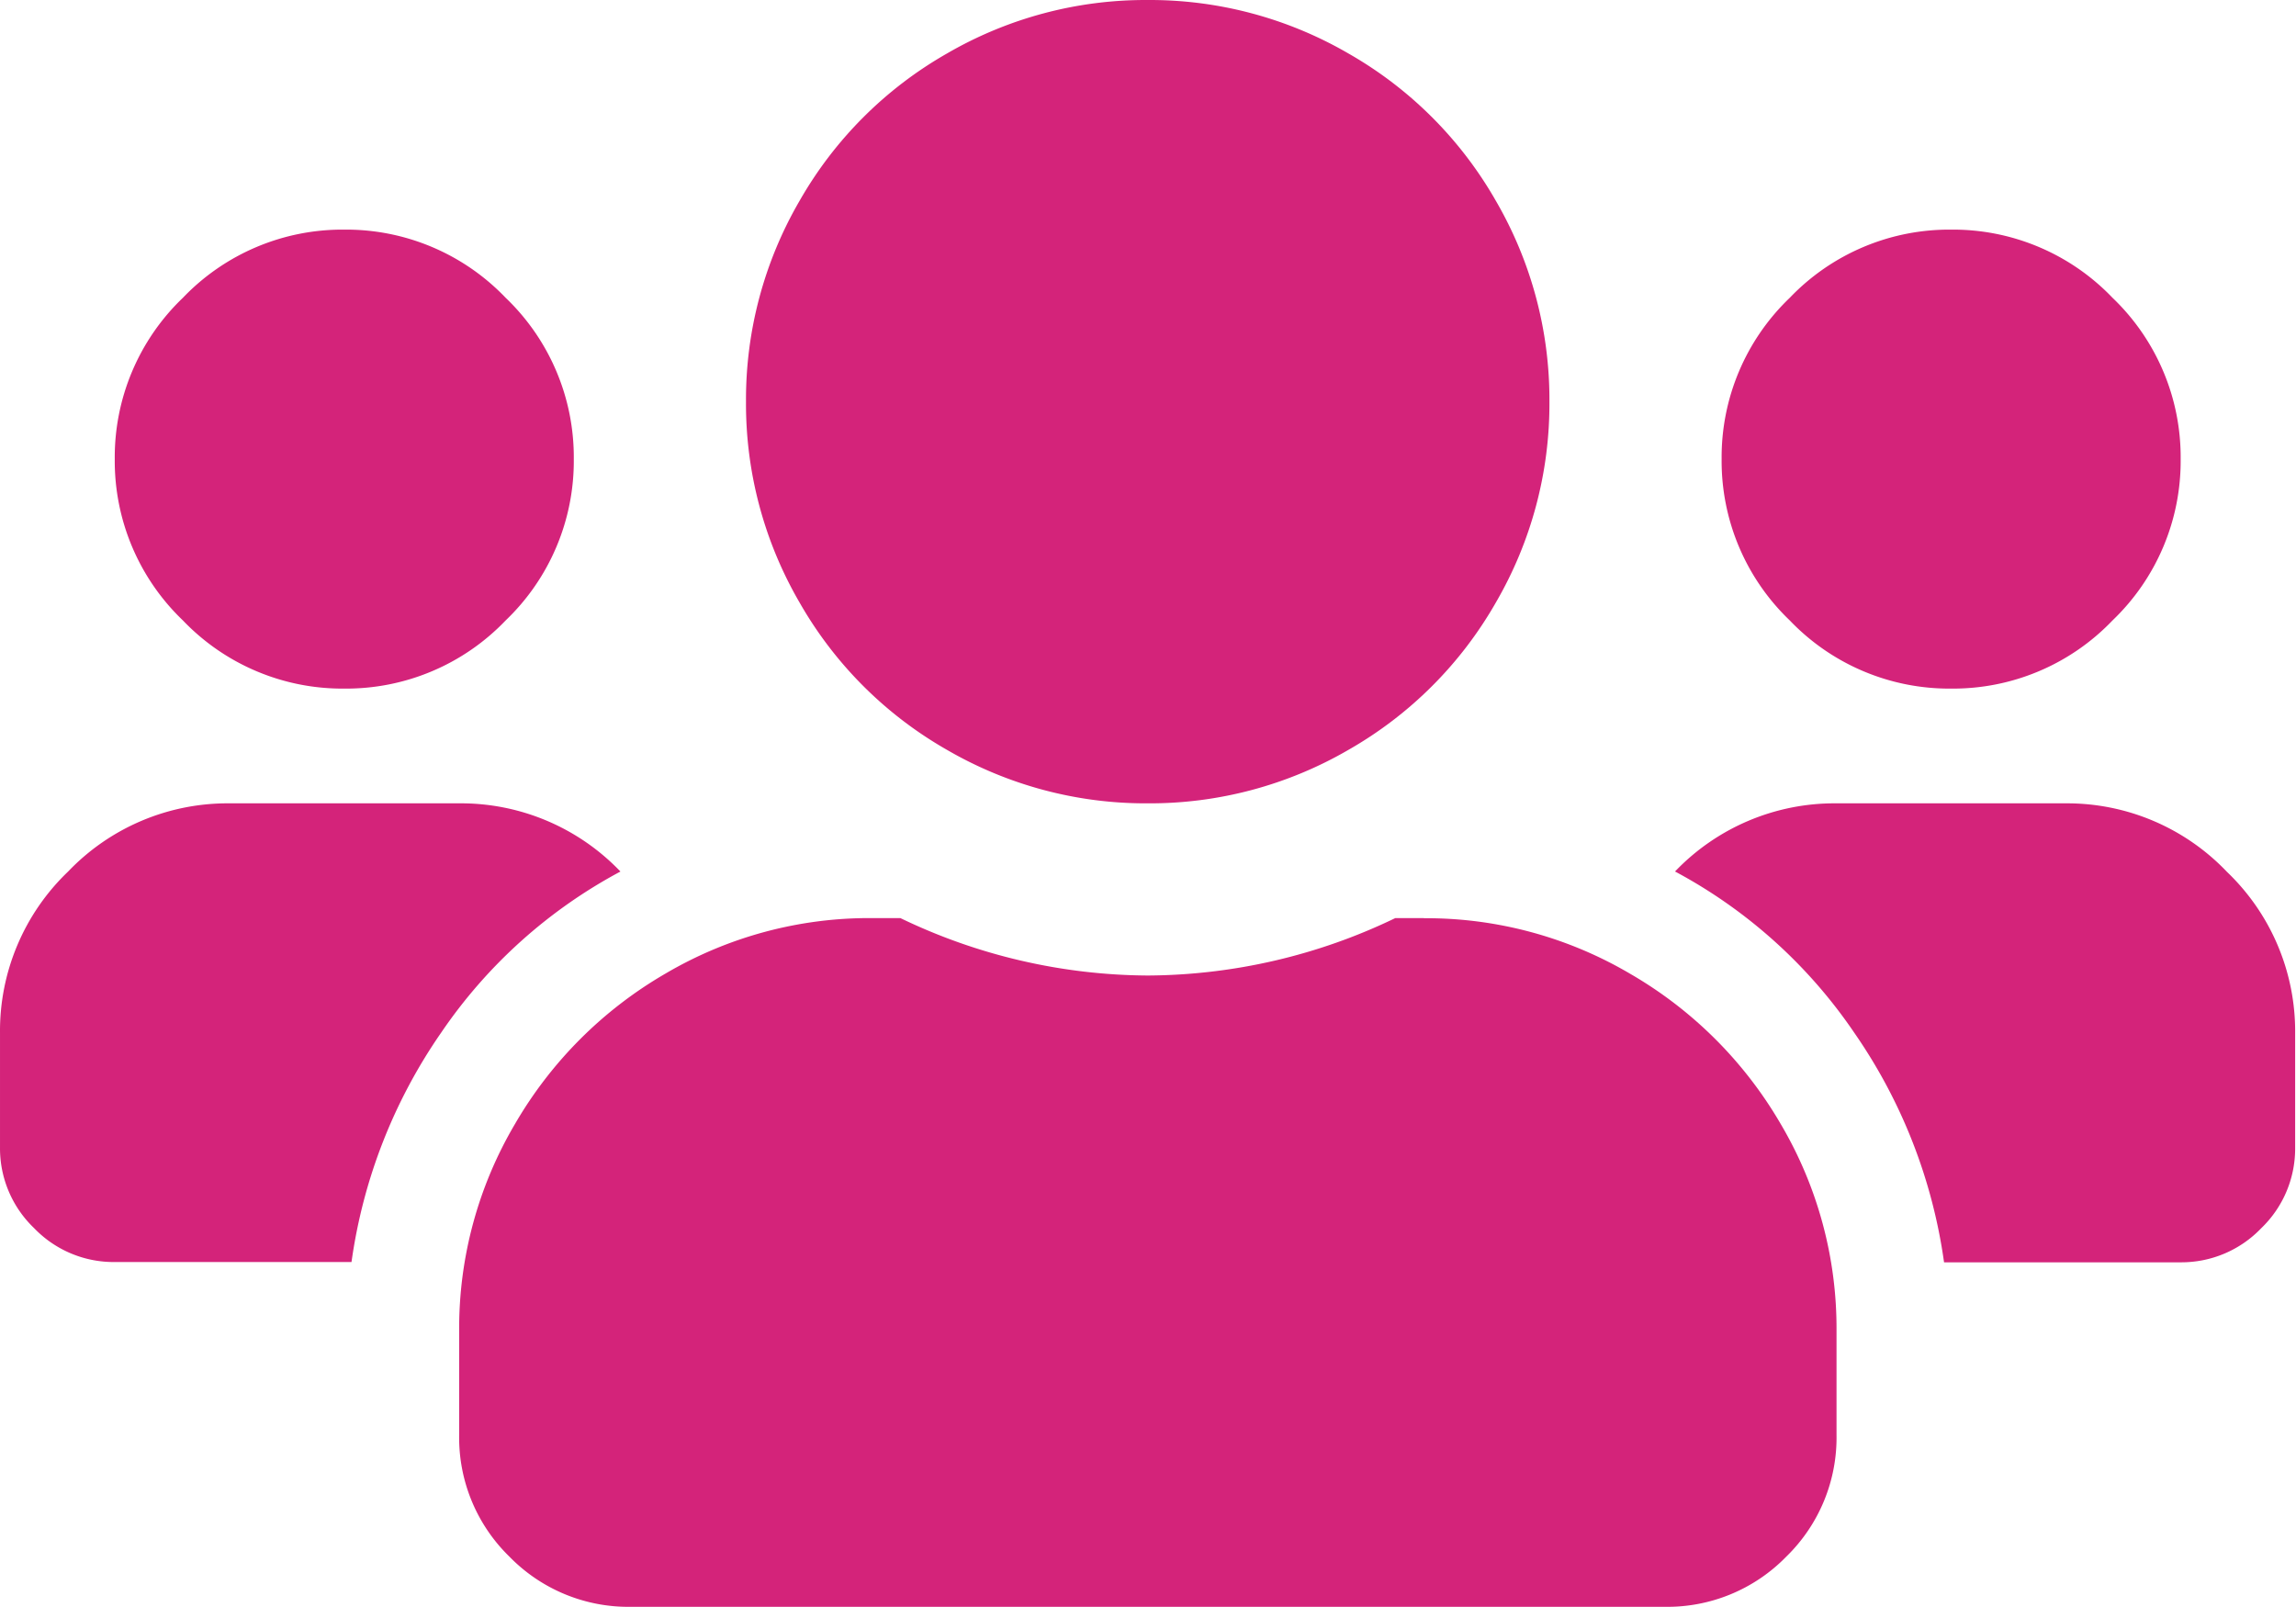 <?xml version="1.0" standalone="no"?><!DOCTYPE svg PUBLIC "-//W3C//DTD SVG 1.1//EN" "http://www.w3.org/Graphics/SVG/1.1/DTD/svg11.dtd"><svg t="1624891699145" class="icon" viewBox="0 0 1463 1024" version="1.1" xmlns="http://www.w3.org/2000/svg" p-id="15523" xmlns:xlink="http://www.w3.org/1999/xlink" width="68.578" height="48"><defs><style type="text/css"></style></defs><path d="M219.372 438.824a140.529 140.529 0 0 0 102.815-43.43 140.529 140.529 0 0 0 43.43-102.815 140.529 140.529 0 0 0-43.43-102.815 140.529 140.529 0 0 0-102.815-43.43 140.529 140.529 0 0 0-102.815 43.43 140.529 140.529 0 0 0-43.43 102.815 140.529 140.529 0 0 0 43.43 102.815 140.529 140.529 0 0 0 102.815 43.43z m1023.887 0a140.529 140.529 0 0 0 102.815-43.43 140.529 140.529 0 0 0 43.43-102.815 140.529 140.529 0 0 0-43.43-102.815 140.529 140.529 0 0 0-102.815-43.43 140.529 140.529 0 0 0-102.815 43.43 140.529 140.529 0 0 0-43.43 102.815 140.529 140.529 0 0 0 43.43 102.815 140.529 140.529 0 0 0 102.815 43.43z m73.123 73.123h-146.245a140.529 140.529 0 0 0-102.815 43.43 320.818 320.818 0 0 1 114.249 102.815 338.565 338.565 0 0 1 57.167 146.245h150.853a70.307 70.307 0 0 0 51.194-21.672 70.307 70.307 0 0 0 21.672-51.194v-73.123a140.529 140.529 0 0 0-43.43-102.815A140.529 140.529 0 0 0 1316.467 511.947zM731.316 511.947a251.876 251.876 0 0 0 127.986-34.13 251.45 251.45 0 0 0 93.856-93.856 251.876 251.876 0 0 0 34.13-127.986 251.876 251.876 0 0 0-34.13-127.986 251.45 251.45 0 0 0-93.856-93.856 251.876 251.876 0 0 0-127.986-34.13 251.876 251.876 0 0 0-127.986 34.13 251.45 251.45 0 0 0-93.856 93.856 251.876 251.876 0 0 0-34.13 127.986 251.876 251.876 0 0 0 34.13 127.986 251.45 251.45 0 0 0 93.856 93.856 251.876 251.876 0 0 0 127.986 34.13z m175.938 73.123h-18.174a366.893 366.893 0 0 1-157.679 36.604 366.893 366.893 0 0 1-157.679-36.604h-18.345a255.972 255.972 0 0 0-131.399 35.409 263.566 263.566 0 0 0-95.989 96.075 255.972 255.972 0 0 0-35.409 131.399v66.297a105.802 105.802 0 0 0 31.996 77.73 105.802 105.802 0 0 0 77.73 31.996h658.189a105.802 105.802 0 0 0 77.73-31.996 105.802 105.802 0 0 0 31.996-77.73v-66.297a255.972 255.972 0 0 0-35.409-131.399 263.566 263.566 0 0 0-96.075-95.989 255.972 255.972 0 0 0-131.399-35.409z m-511.944-29.693A140.529 140.529 0 0 0 292.495 511.947H146.25a140.529 140.529 0 0 0-102.815 43.43A140.529 140.529 0 0 0 0.004 658.278v73.123a70.307 70.307 0 0 0 21.672 51.194 70.307 70.307 0 0 0 51.194 21.672h151.109a338.565 338.565 0 0 1 57.167-146.245 320.818 320.818 0 0 1 114.249-102.645z" p-id="15524" fill="#d4237a"></path></svg>